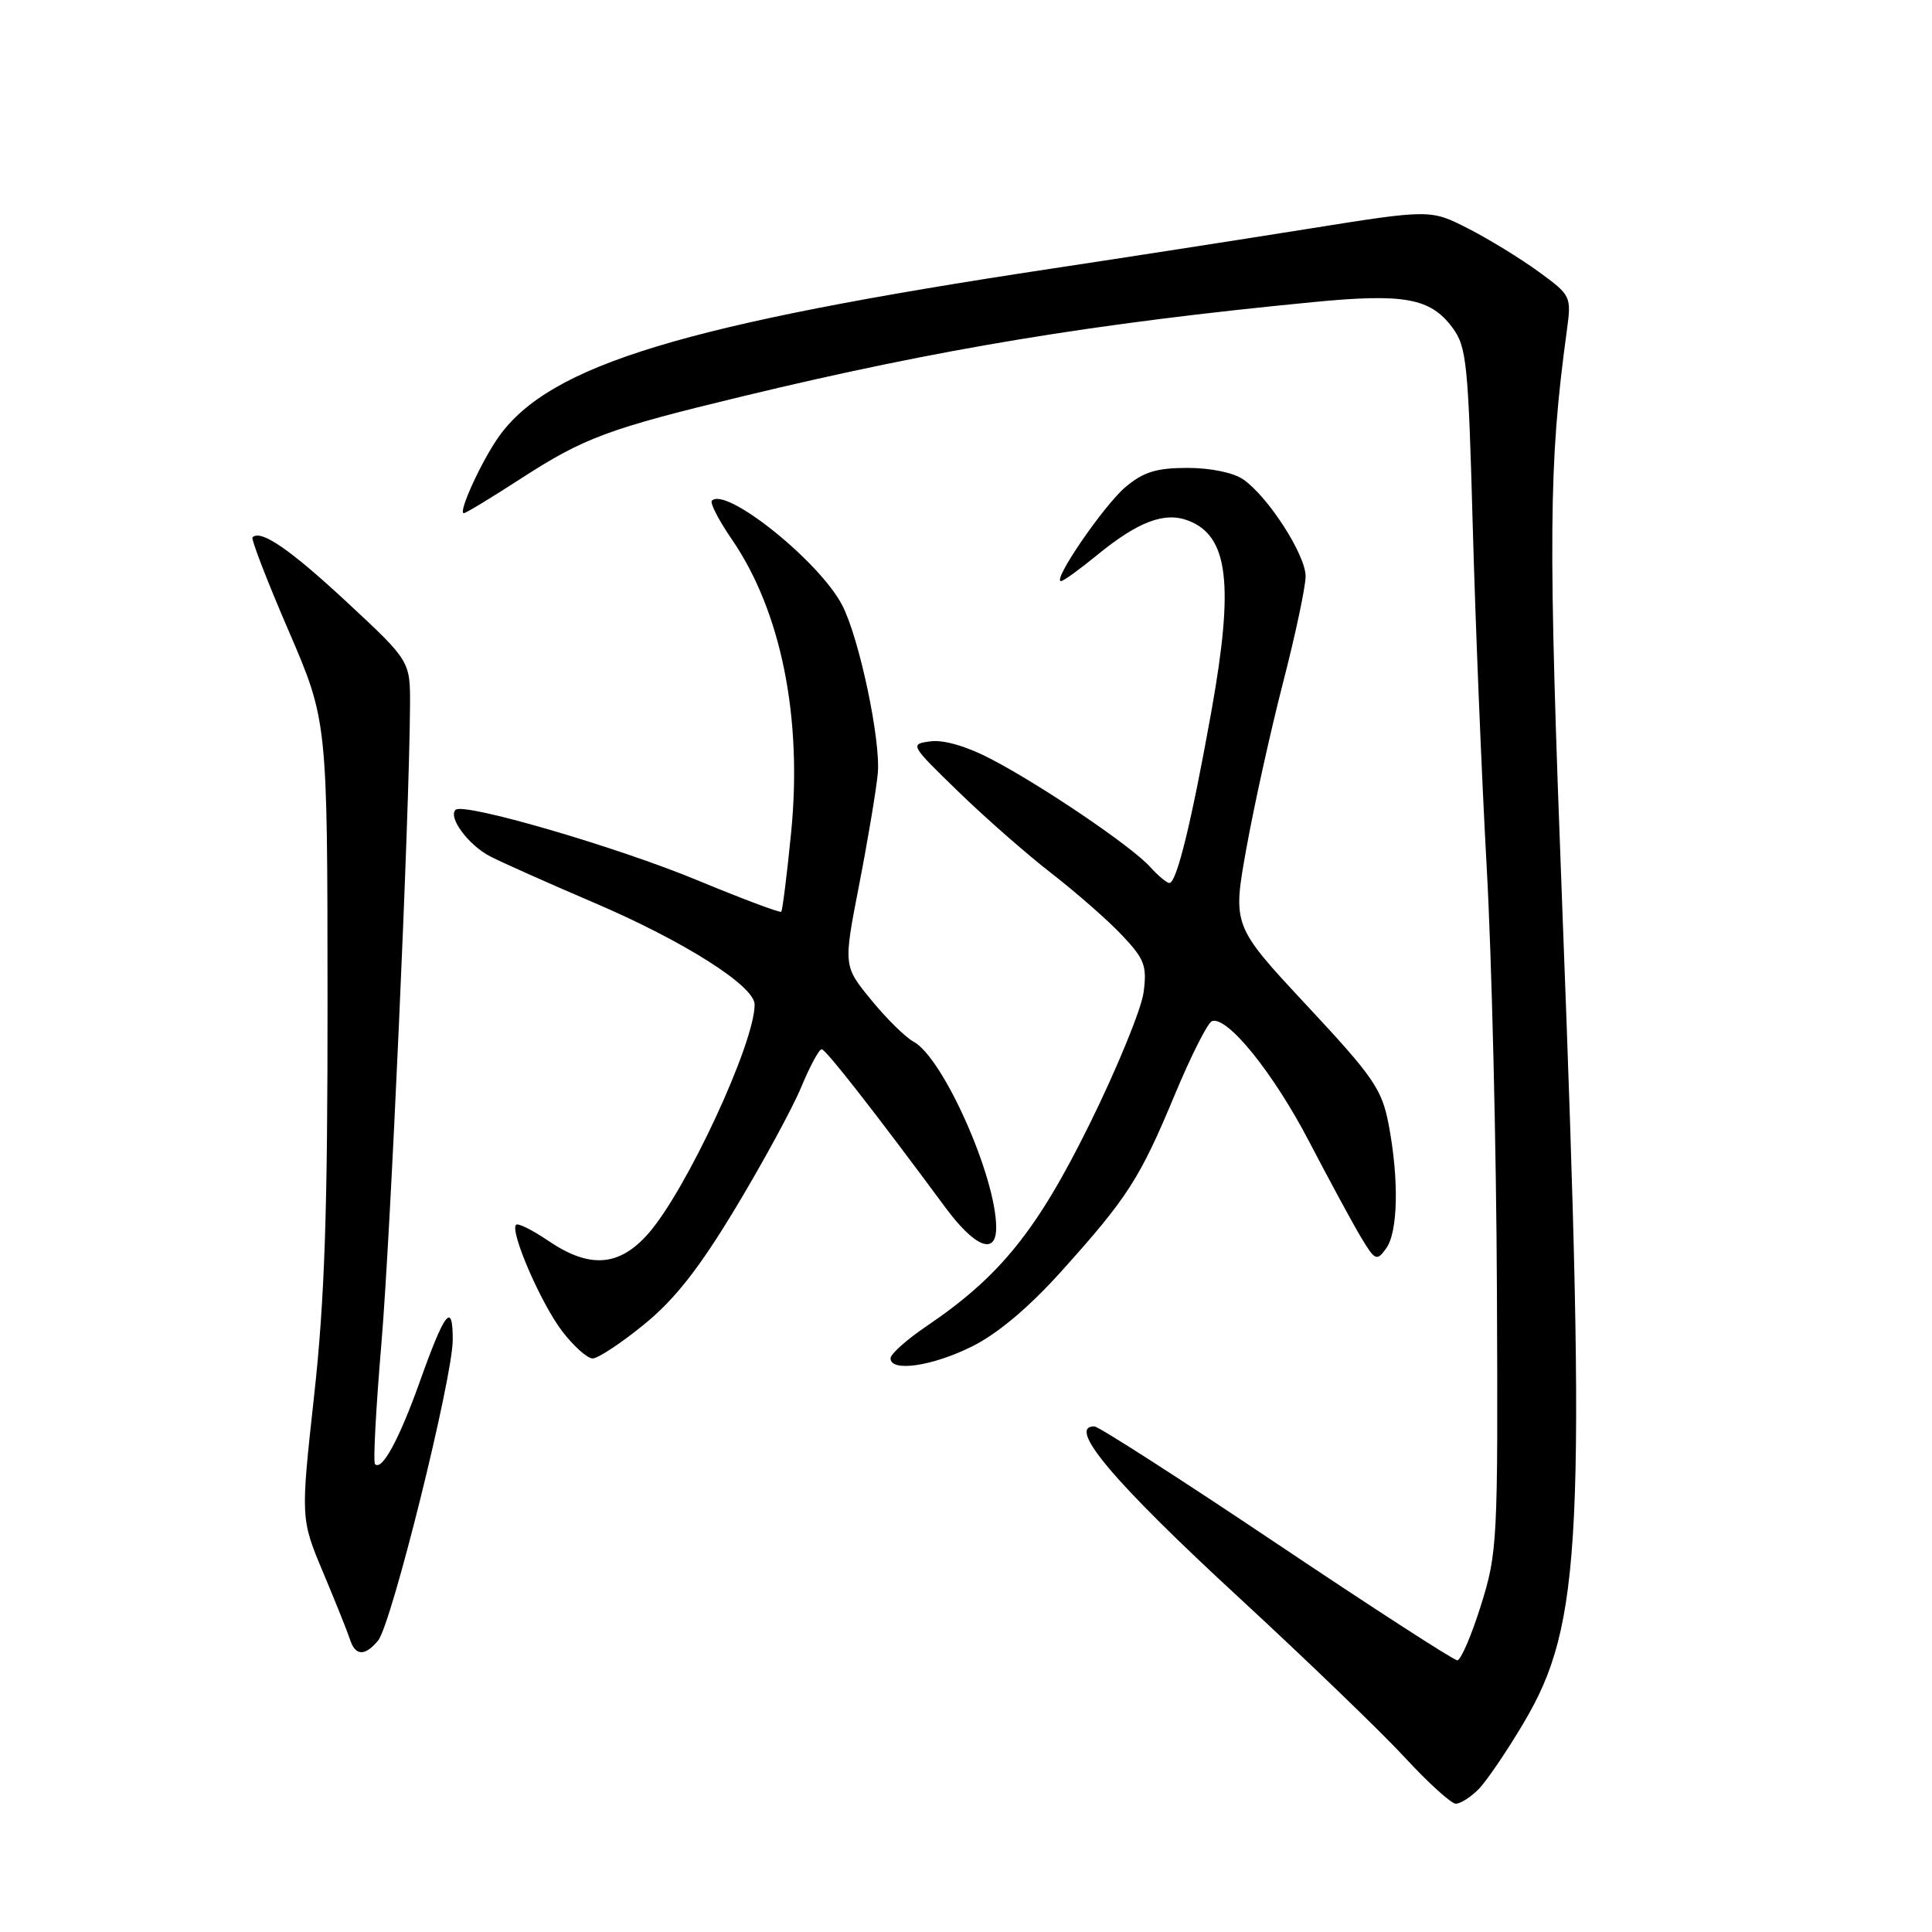 <?xml version="1.0" encoding="UTF-8" standalone="no"?>
<!DOCTYPE svg PUBLIC "-//W3C//DTD SVG 1.1//EN" "http://www.w3.org/Graphics/SVG/1.1/DTD/svg11.dtd" >
<svg xmlns="http://www.w3.org/2000/svg" xmlns:xlink="http://www.w3.org/1999/xlink" version="1.1" viewBox="0 0 256 256">
 <g >
 <path fill="currentColor"
d=" M 195.89 237.11 C 196.93 236.07 199.63 232.11 201.88 228.31 C 209.66 215.22 210.21 203.72 207.02 120.50 C 205.12 70.92 205.19 61.60 207.61 43.84 C 208.23 39.24 208.19 39.15 203.87 36.00 C 201.47 34.25 197.26 31.67 194.52 30.27 C 189.53 27.73 189.53 27.73 173.02 30.37 C 163.93 31.82 148.85 34.16 139.50 35.57 C 90.59 42.96 72.88 48.34 66.10 57.85 C 63.82 61.06 60.64 68.00 61.46 68.00 C 61.72 68.00 65.10 65.96 68.95 63.46 C 77.44 57.97 80.52 56.83 98.50 52.49 C 124.45 46.23 144.98 42.84 174.00 40.03 C 186.04 38.86 189.53 39.49 192.43 43.38 C 194.34 45.93 194.55 48.01 195.15 69.82 C 195.51 82.85 196.34 103.17 197.00 115.00 C 197.66 126.83 198.27 152.03 198.35 171.00 C 198.50 204.34 198.42 205.74 196.22 212.75 C 194.97 216.74 193.56 220.00 193.10 220.00 C 192.63 220.00 181.85 213.03 169.13 204.50 C 156.41 195.97 145.55 189.00 145.00 189.00 C 141.32 189.00 147.57 196.39 164.29 211.80 C 173.20 220.03 183.04 229.51 186.15 232.88 C 189.26 236.25 192.30 239.00 192.90 239.00 C 193.51 239.00 194.85 238.15 195.89 237.11 Z  M 50.10 217.38 C 51.88 215.23 59.98 182.61 59.99 177.55 C 60.00 172.41 58.95 173.75 55.60 183.15 C 52.89 190.73 50.60 194.96 49.69 194.00 C 49.43 193.72 49.82 186.53 50.54 178.00 C 51.74 163.94 54.24 108.13 54.33 93.54 C 54.36 87.59 54.36 87.59 45.97 79.79 C 38.39 72.75 34.55 70.12 33.46 71.20 C 33.25 71.42 35.39 76.97 38.23 83.55 C 43.38 95.50 43.38 95.50 43.40 132.00 C 43.42 160.52 43.03 172.08 41.63 184.87 C 39.83 201.23 39.83 201.23 42.82 208.37 C 44.47 212.29 46.07 216.29 46.38 217.25 C 47.08 219.44 48.36 219.48 50.10 217.38 Z  M 128.82 178.40 C 132.20 176.72 136.36 173.21 140.64 168.45 C 149.43 158.68 151.04 156.16 155.66 145.07 C 157.82 139.88 160.04 135.49 160.60 135.30 C 162.64 134.62 168.73 142.17 173.45 151.23 C 176.11 156.33 179.19 162.02 180.30 163.88 C 182.20 167.05 182.42 167.15 183.66 165.44 C 185.25 163.28 185.39 156.33 184.01 149.04 C 183.11 144.32 182.04 142.75 173.16 133.23 C 163.31 122.66 163.31 122.66 165.15 112.43 C 166.16 106.80 168.34 96.95 169.99 90.53 C 171.65 84.11 173.00 77.74 173.00 76.36 C 173.00 73.53 168.08 65.87 164.76 63.54 C 163.46 62.63 160.43 62.00 157.35 62.00 C 153.25 62.00 151.52 62.53 149.14 64.53 C 146.28 66.94 139.38 77.00 140.59 77.00 C 140.91 77.00 143.05 75.45 145.36 73.56 C 150.79 69.12 154.30 67.78 157.44 68.98 C 162.77 71.00 163.54 77.38 160.51 94.28 C 157.88 108.96 155.91 117.00 154.95 117.00 C 154.60 117.00 153.45 116.04 152.40 114.87 C 149.99 112.18 138.10 104.11 131.31 100.57 C 128.13 98.90 125.04 98.00 123.31 98.23 C 120.53 98.60 120.56 98.66 127.00 104.91 C 130.57 108.38 136.15 113.27 139.39 115.77 C 142.62 118.28 146.80 121.94 148.66 123.91 C 151.66 127.08 152.00 127.97 151.53 131.50 C 151.24 133.70 148.04 141.51 144.42 148.86 C 137.42 163.05 132.53 169.12 122.75 175.74 C 120.14 177.51 118.00 179.42 118.00 179.98 C 118.00 181.84 123.54 181.04 128.82 178.40 Z  M 85.35 175.49 C 89.42 172.17 92.61 168.11 97.48 160.04 C 101.10 154.02 105.02 146.82 106.17 144.04 C 107.32 141.27 108.54 139.01 108.88 139.03 C 109.44 139.06 115.93 147.37 125.27 160.00 C 129.18 165.28 132.00 166.40 132.00 162.66 C 132.00 155.95 124.96 140.12 121.04 138.02 C 119.99 137.46 117.47 134.98 115.44 132.50 C 111.75 127.99 111.75 127.99 113.84 117.25 C 114.99 111.34 116.10 104.70 116.31 102.50 C 116.73 98.14 113.86 84.56 111.60 80.20 C 108.61 74.41 96.21 64.46 94.33 66.34 C 94.04 66.62 95.22 68.91 96.94 71.42 C 103.50 80.95 106.35 95.06 104.82 110.41 C 104.27 115.96 103.68 120.64 103.52 120.81 C 103.35 120.98 98.33 119.09 92.36 116.62 C 81.67 112.19 61.38 106.28 60.36 107.31 C 59.35 108.32 62.09 112.00 64.96 113.48 C 66.55 114.30 72.72 117.05 78.66 119.59 C 90.58 124.68 99.97 130.63 99.99 133.09 C 100.03 138.16 90.96 157.69 85.91 163.45 C 82.05 167.84 78.12 168.13 72.65 164.41 C 70.56 162.99 68.64 162.03 68.38 162.29 C 67.53 163.13 71.67 172.70 74.48 176.38 C 76.00 178.37 77.82 180.00 78.53 180.00 C 79.24 180.00 82.31 177.97 85.35 175.49 Z "/>
</g>
</svg>